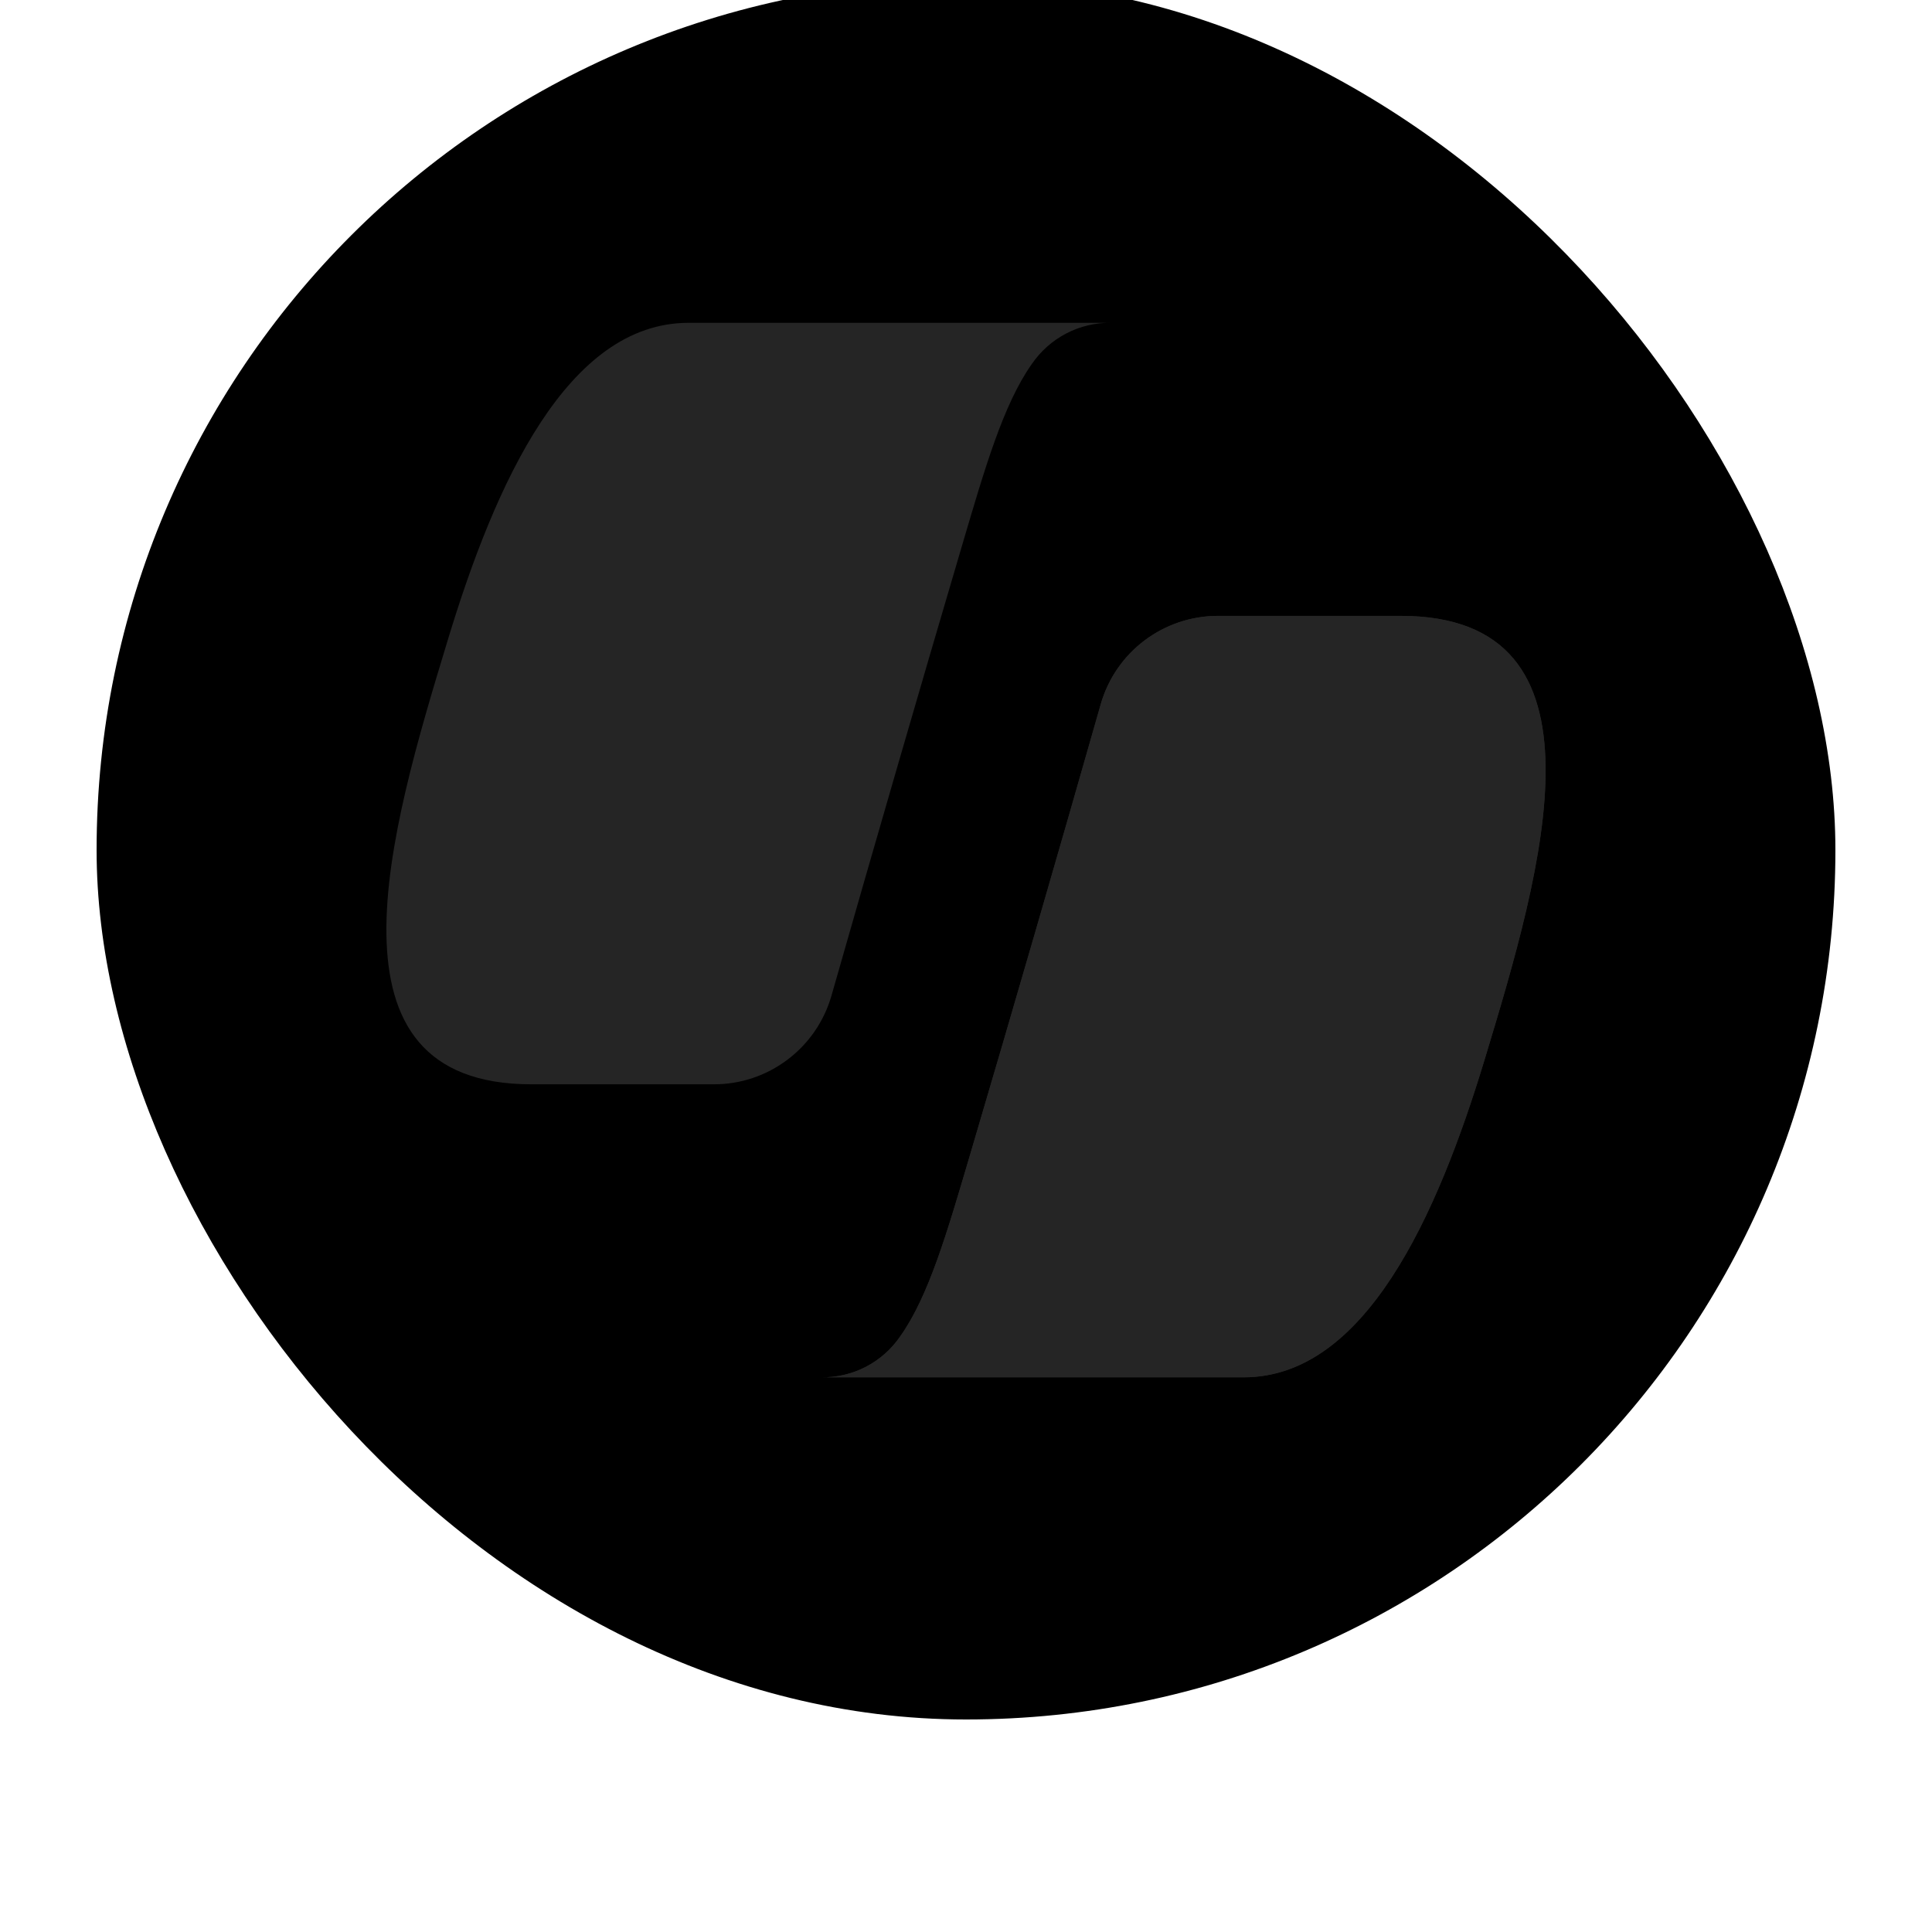 <svg width="30" height="30" viewBox="0 0 30 30" xmlns="http://www.w3.org/2000/svg">
    <g transform="translate(15, 15) scale(0.9) translate(-15, -17)">
        <rect class="accentColor aiDarkIcons" width="100%" height="100%" rx="50%" />
        <path class="lessDark"
            d="M19.612 7.42C19.485 6.984 19.219 6.6 18.855 6.328C18.491 6.055 18.049 5.908 17.594 5.908H16.98C16.487 5.908 16.01 6.081 15.632 6.396C15.253 6.711 14.997 7.149 14.908 7.633L13.855 13.369L14.117 12.475C14.244 12.038 14.51 11.655 14.873 11.381C15.237 11.108 15.68 10.96 16.135 10.959H19.705L21.204 11.541L22.649 10.959H22.226C21.771 10.96 21.329 10.812 20.965 10.54C20.601 10.267 20.335 9.884 20.208 9.447L19.612 7.42ZM10.605 22.576C10.732 23.015 10.998 23.4 11.363 23.674C11.727 23.948 12.171 24.096 12.628 24.096H13.935C14.484 24.097 15.011 23.883 15.404 23.5C15.797 23.117 16.025 22.595 16.038 22.046L16.18 16.516L15.882 17.529C15.755 17.966 15.489 18.349 15.125 18.622C14.761 18.895 14.319 19.042 13.864 19.041H10.262L8.978 18.343L7.586 19.041H7.999C8.938 19.041 9.76 19.659 10.022 20.561L10.605 22.576Z"
            fill="black" />
        <path class="lessDark"
            d="M17.505 5.903H10.214C8.128 5.903 6.879 8.655 6.048 11.412C5.056 14.675 3.762 19.041 7.501 19.041H10.65C11.108 19.042 11.553 18.893 11.919 18.617C12.285 18.342 12.551 17.956 12.678 17.515C13.421 14.911 14.175 12.311 14.941 9.714C15.323 8.42 15.643 7.313 16.132 6.619C16.284 6.395 16.489 6.212 16.729 6.087C16.968 5.962 17.235 5.899 17.505 5.903Z"
            fill="black" />
        <path class="bgLightTint"
            d="M17.505 5.903H10.214C8.128 5.903 6.879 8.655 6.048 11.412C5.056 14.675 3.762 19.041 7.501 19.041H10.65C11.108 19.042 11.553 18.893 11.919 18.617C12.285 18.342 12.551 17.956 12.678 17.515C13.421 14.911 14.175 12.311 14.941 9.714C15.323 8.42 15.643 7.313 16.132 6.619C16.284 6.395 16.489 6.212 16.729 6.087C16.968 5.962 17.235 5.899 17.505 5.903ZM12.499 24.096H19.791C21.876 24.096 23.125 21.34 23.956 18.587C24.944 15.325 26.237 10.959 22.498 10.959H19.35C18.408 10.959 17.58 11.581 17.323 12.489C16.581 15.093 15.827 17.694 15.06 20.291C14.678 21.584 14.357 22.697 13.868 23.386C13.717 23.608 13.513 23.79 13.274 23.914C13.035 24.039 12.768 24.101 12.499 24.096Z"
            fill="#252525" />
        <path class="bgLightTint"
            d="M12.499 24.097H19.791C21.876 24.097 23.125 21.34 23.956 18.588C24.944 15.325 26.237 10.959 22.498 10.959H19.35C18.408 10.959 17.58 11.581 17.323 12.489C16.581 15.093 15.827 17.694 15.06 20.291C14.678 21.585 14.357 22.697 13.868 23.386C13.717 23.609 13.513 23.791 13.274 23.915C13.035 24.039 12.768 24.102 12.499 24.097Z"
            fill="#252525" />
    </g>
</svg>